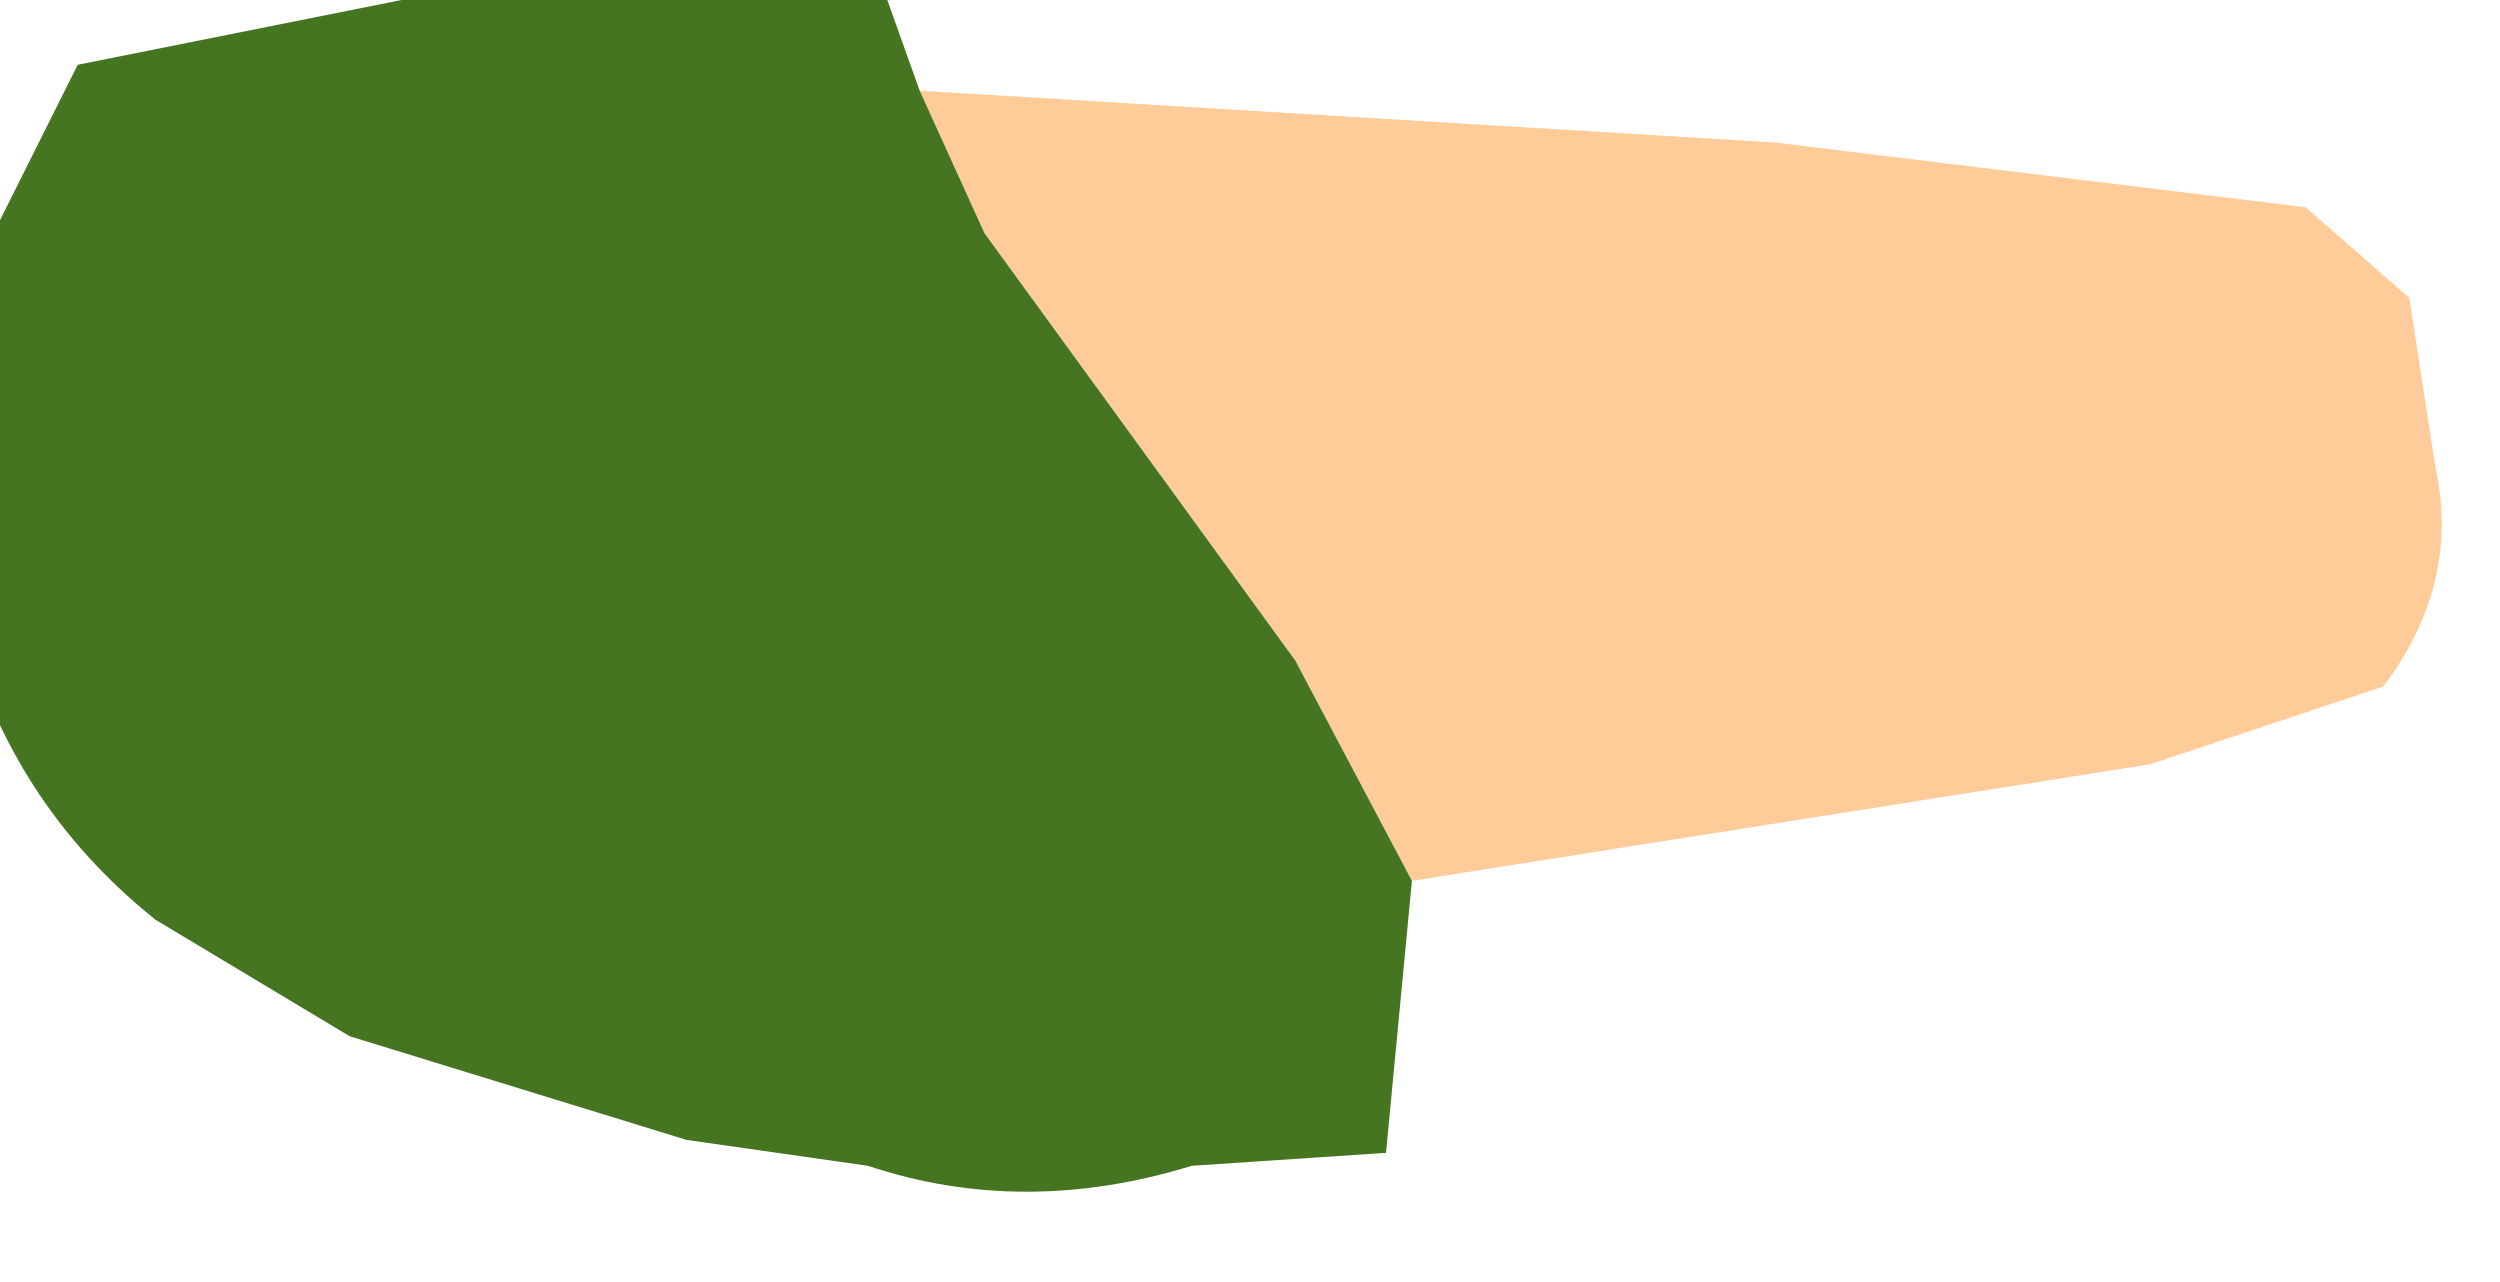 <?xml version="1.0" encoding="UTF-8" standalone="no"?>
<svg xmlns:xlink="http://www.w3.org/1999/xlink" height="4.95px" width="9.65px" xmlns="http://www.w3.org/2000/svg">
  <g transform="matrix(1.0, 0.0, 0.0, 1.0, 0.0, 0.0)">
    <path d="M3.55 0.35 L6.85 0.55 8.9 0.8 9.3 1.15 9.4 1.8 Q9.5 2.25 9.2 2.65 L8.3 2.95 5.45 3.4 5.0 2.55 3.8 0.9 3.55 0.35" fill="#ffcc99" fill-rule="evenodd" stroke="none"/>
    <path d="M5.45 3.4 L5.35 4.45 4.6 4.5 Q3.95 4.7 3.35 4.5 L2.65 4.4 1.35 4.0 0.6 3.55 Q0.1 3.15 -0.1 2.55 L-0.25 1.35 0.3 0.25 3.3 -0.35 3.55 0.35 3.8 0.9 5.0 2.55 5.45 3.4" fill="#467521" fill-rule="evenodd" stroke="none"/>
  </g>
</svg>

